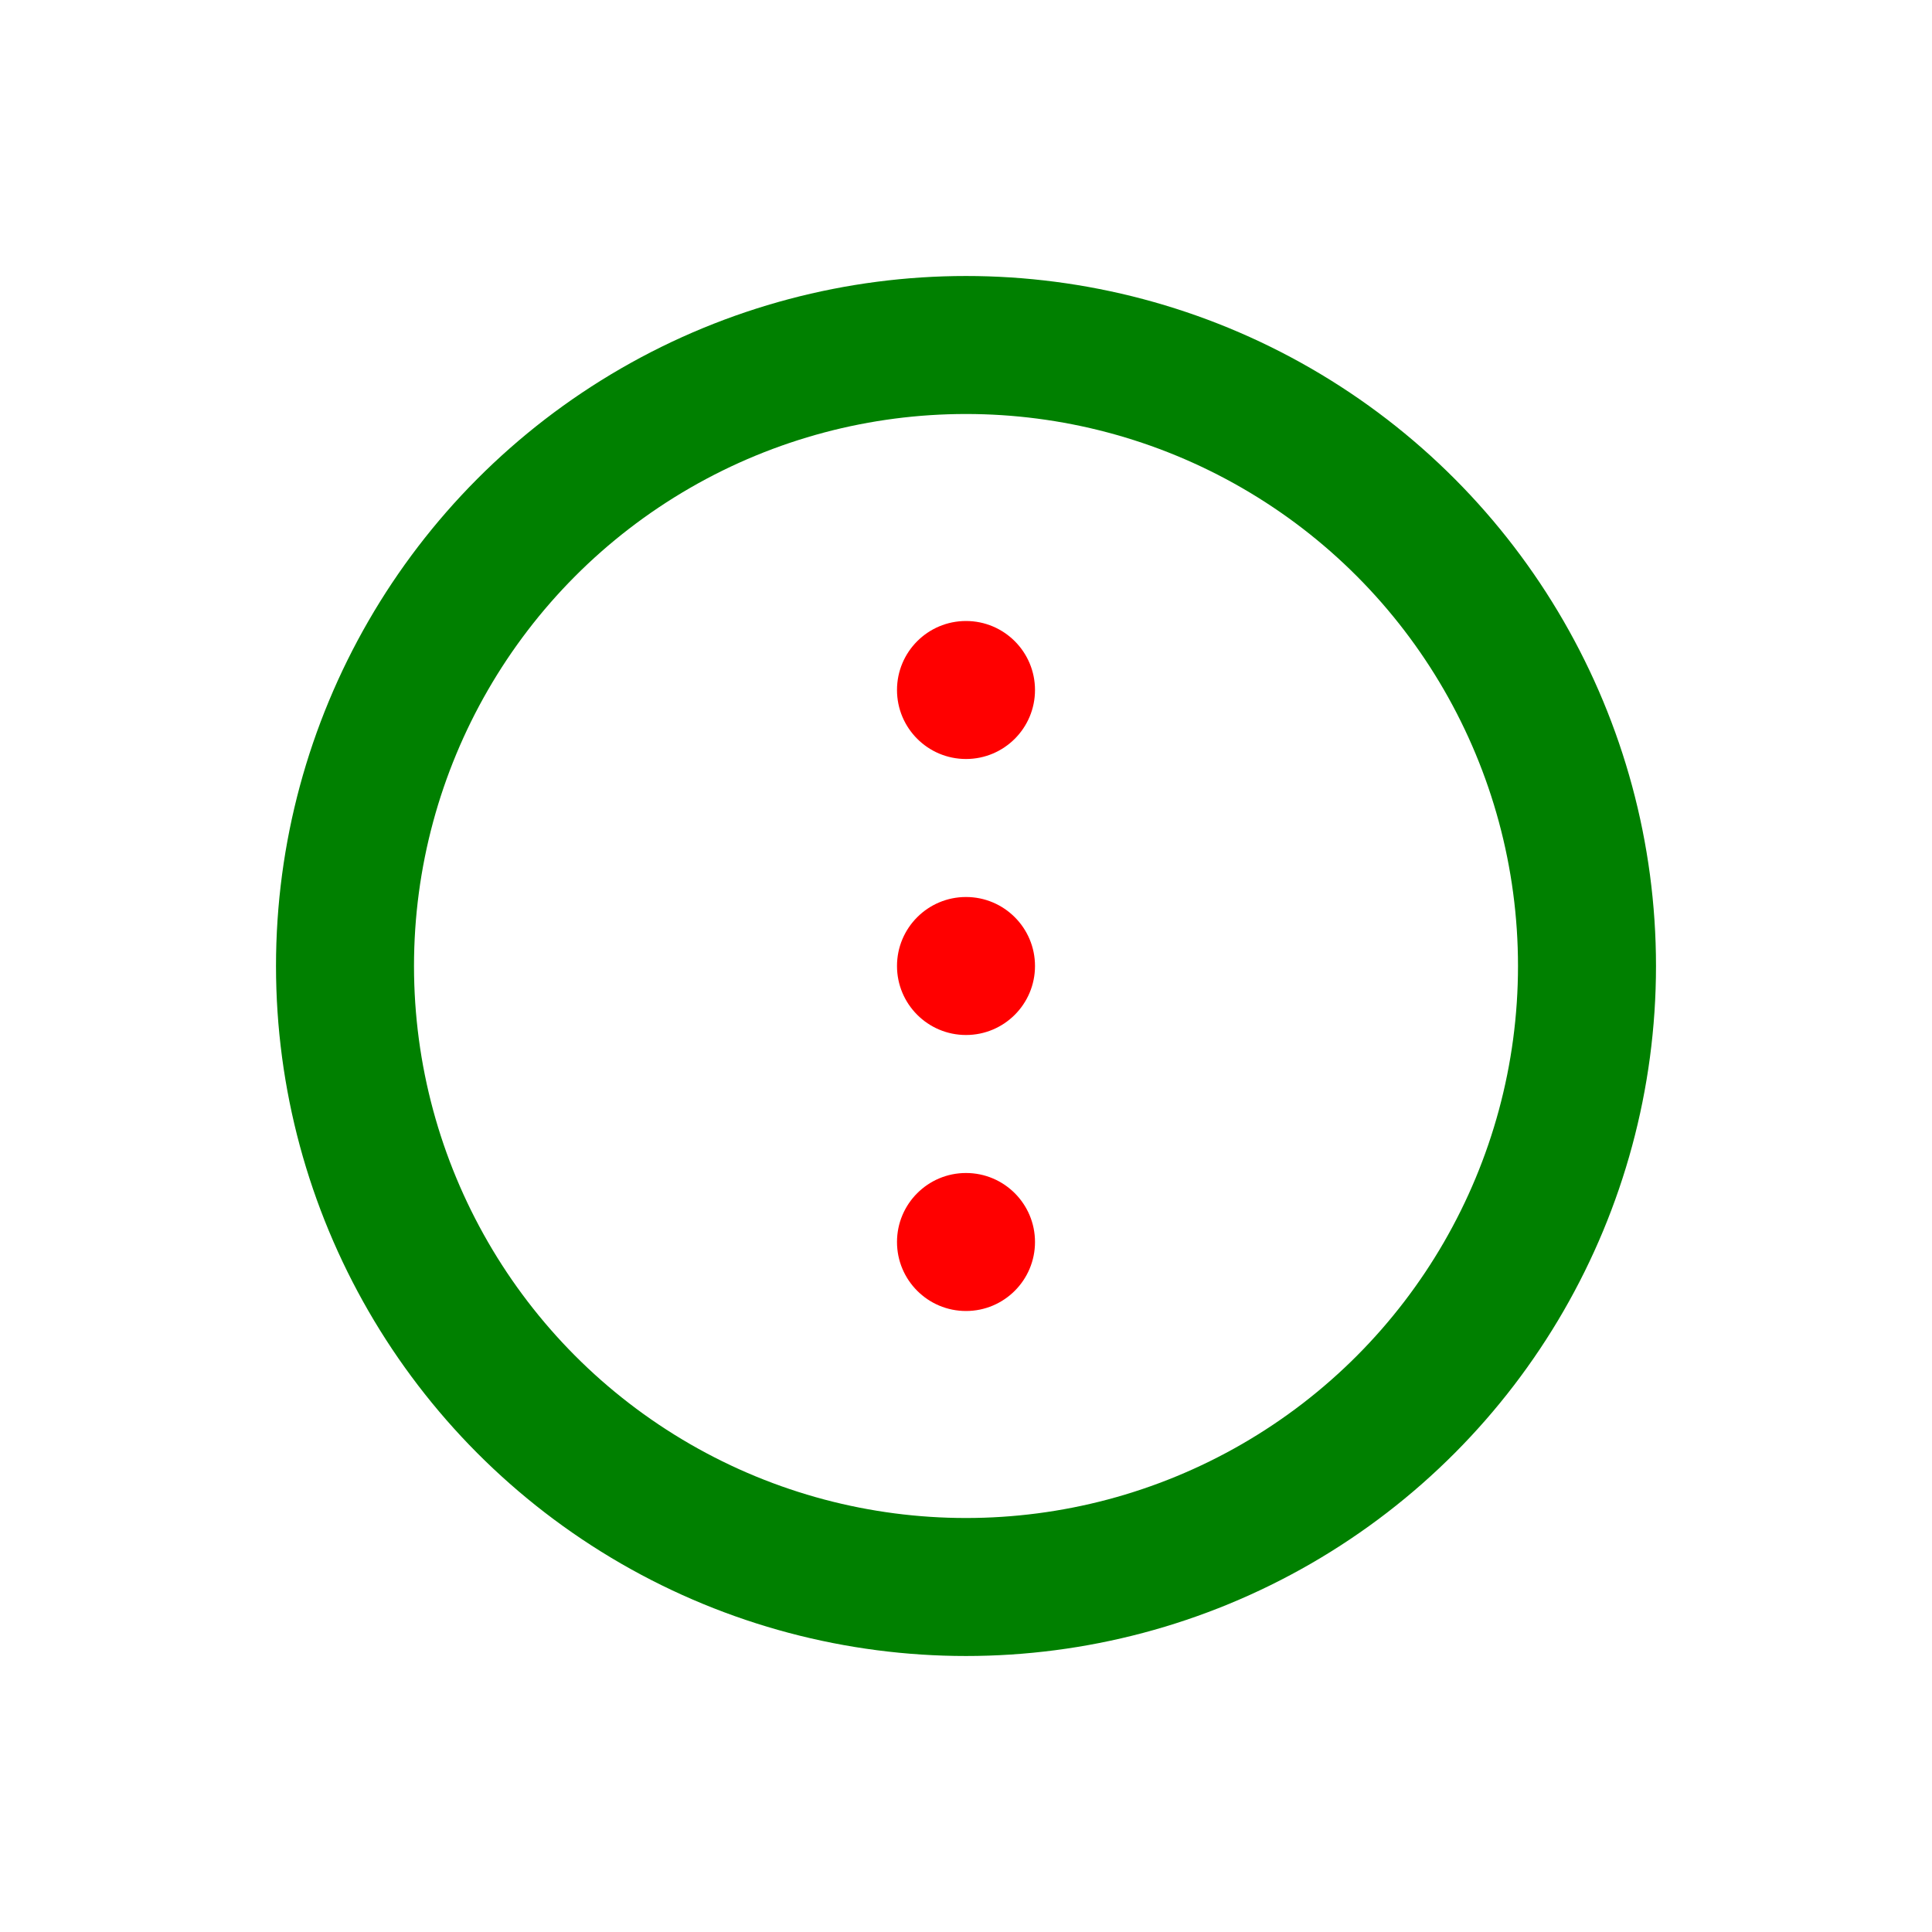 <svg xmlns="http://www.w3.org/2000/svg" width="14" height="14" fill="none" viewBox="0 0 14 14"><circle cx="7" cy="5" r=".5" fill="red"/><circle cx="7" cy="9" r=".5" fill="red"/><circle cx="7" cy="7" r=".5" fill="red"/><circle cx="7" cy="7" r="4.5" stroke="green"/></svg>